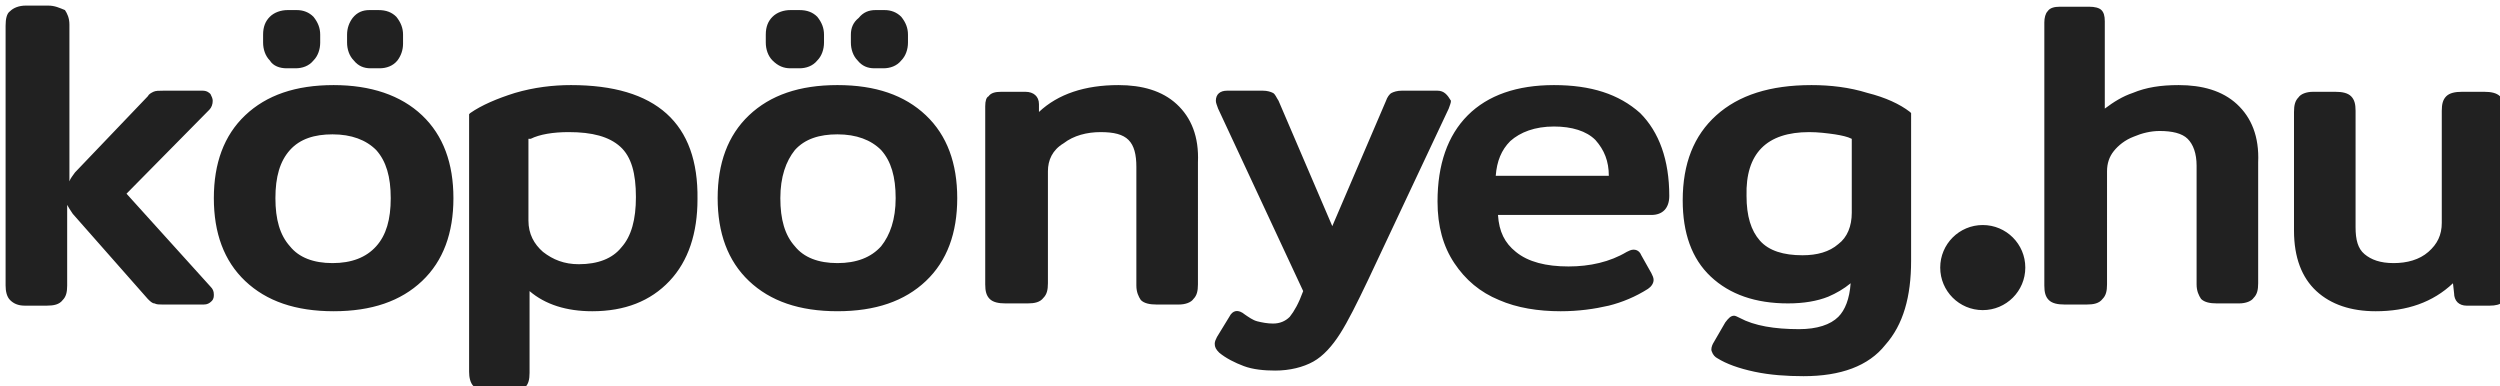 <svg version="1.0" xmlns="http://www.w3.org/2000/svg" viewBox="0 0 223.3 34.5"><path d="M11.3 17.3l7.4-7.5c.2-.2.3-.5.3-.8 0-.2-.1-.4-.2-.6-.1-.1-.3-.3-.7-.3h-3.5c-.4 0-.7 0-.9.1-.2.1-.4.2-.5.4l-6.5 6.8c-.2.3-.4.5-.5.8v-14c0-.6-.2-1-.4-1.3C5.3.7 4.9.5 4.3.5h-2C1.7.5 1.2.7.9 1c-.3.2-.4.7-.4 1.3v23.2c0 .5.1 1 .4 1.3.3.3.7.5 1.3.5h2c.6 0 1.1-.1 1.4-.5.3-.3.4-.7.4-1.3v-7.2c.1.2.3.5.5.8l6.7 7.6c.2.2.4.4.6.4.2.1.4.1.7.1h3.7c.3 0 .5-.1.7-.3.2-.2.2-.4.2-.6 0-.3-.1-.5-.3-.7l-7.5-8.3zm18.5-9.7c-3.4 0-6 .9-7.9 2.7-1.9 1.8-2.8 4.3-2.8 7.4 0 3.1.9 5.6 2.8 7.4 1.9 1.8 4.5 2.7 7.9 2.7 3.4 0 6-.9 7.9-2.7 1.9-1.8 2.8-4.3 2.8-7.4 0-3.1-.9-5.6-2.8-7.4-1.9-1.8-4.6-2.7-7.9-2.7M33.6 22c-.9 1-2.2 1.5-3.9 1.5-1.7 0-3-.5-3.8-1.5-.9-1-1.3-2.4-1.3-4.3s.4-3.3 1.3-4.3 2.2-1.4 3.8-1.4c1.7 0 3 .5 3.9 1.4.9 1 1.3 2.4 1.3 4.3s-.4 3.3-1.3 4.3m-8-15.9h.8c.6 0 1.2-.2 1.6-.7.4-.4.6-1 .6-1.6v-.7c0-.6-.2-1.1-.6-1.6-.4-.4-.9-.6-1.5-.6h-.8c-.6 0-1.2.2-1.6.6-.4.4-.6.9-.6 1.6v.7c0 .6.2 1.2.6 1.6.3.5.9.7 1.5.7m7.5 0h.8c.6 0 1.2-.2 1.6-.7.3-.4.5-.9.5-1.5v-.8c0-.6-.2-1.1-.6-1.6-.4-.4-.9-.6-1.6-.6H33c-.6 0-1.1.2-1.5.7-.3.4-.5.9-.5 1.5v.7c0 .6.2 1.2.6 1.6.4.5.9.7 1.5.7M51 7.6c-1.6 0-3.3.2-5 .7-1.6.5-3 1.1-4 1.8l-.1.1v23c0 .5.1 1 .4 1.3.3.3.7.5 1.3.5h1.9c.6 0 1.1-.1 1.4-.4.3-.3.4-.7.4-1.3V26c1.4 1.2 3.3 1.8 5.6 1.8 2.9 0 5.2-.9 6.9-2.7 1.7-1.8 2.5-4.3 2.5-7.3C62.4 11 58.6 7.6 51 7.6m-3.6 4.8c.8-.4 2-.6 3.4-.6 2.1 0 3.6.4 4.6 1.3 1 .9 1.4 2.4 1.4 4.5 0 2-.4 3.5-1.3 4.5-.8 1-2.1 1.5-3.8 1.5-1.3 0-2.3-.4-3.2-1.1-.8-.7-1.3-1.6-1.3-2.8v-7.3zm23.2-6.3h.8c.6 0 1.2-.2 1.6-.7.4-.4.6-1 .6-1.6v-.7c0-.6-.2-1.1-.6-1.6-.4-.4-.9-.6-1.6-.6h-.8c-.6 0-1.2.2-1.6.6-.4.4-.6.9-.6 1.6v.7c0 .6.2 1.2.6 1.6.5.5 1 .7 1.6.7m7.5 0h.8c.6 0 1.2-.2 1.6-.7.4-.4.6-1 .6-1.6v-.7c0-.6-.2-1.1-.6-1.6-.4-.4-.9-.6-1.5-.6h-.8c-.6 0-1.1.2-1.5.7-.5.4-.7.9-.7 1.5v.7c0 .6.2 1.2.6 1.6.4.5.9.7 1.5.7m-3.3 1.5c-3.4 0-6 .9-7.9 2.7-1.9 1.8-2.8 4.3-2.8 7.4 0 3.1.9 5.6 2.8 7.4 1.9 1.8 4.5 2.7 7.9 2.7 3.4 0 6-.9 7.9-2.7 1.9-1.8 2.8-4.3 2.8-7.4 0-3.1-.9-5.6-2.8-7.4-1.9-1.8-4.5-2.7-7.9-2.7M78.7 22c-.9 1-2.2 1.5-3.9 1.5-1.7 0-3-.5-3.8-1.5-.9-1-1.3-2.4-1.3-4.3s.5-3.3 1.3-4.3c.9-1 2.2-1.4 3.8-1.4 1.7 0 3 .5 3.9 1.4.9 1 1.3 2.4 1.3 4.3s-.5 3.3-1.3 4.3m26.4-12.7c-1.3-1.2-3.1-1.7-5.2-1.7-3 0-5.4.8-7.1 2.4v-.7c0-.7-.5-1.1-1.2-1.1h-2.2c-.5 0-.9.1-1.1.4-.2.1-.3.4-.3.9v15.9c0 .6.1 1 .4 1.3.3.3.8.4 1.4.4h2c.6 0 1.1-.1 1.4-.5.3-.3.4-.7.4-1.3v-10c0-1 .4-1.9 1.4-2.5.9-.7 2.1-1 3.3-1 1.2 0 2 .2 2.5.7.5.5.7 1.3.7 2.4v10.6c0 .6.2 1 .4 1.3.3.3.8.4 1.4.4h2c.6 0 1.1-.2 1.3-.5.3-.3.4-.7.4-1.3V14.5c.1-2.3-.6-4-1.9-5.2m23.3-1.2h-3.2c-.4 0-.7.1-.9.2-.2.1-.4.4-.5.7L119 20.2 114.2 9c-.2-.3-.3-.6-.5-.7-.2-.1-.5-.2-.9-.2h-3.2c-.6 0-1 .3-1 .9 0 .2.1.4.2.7l7.6 16.3c-.4 1.1-.8 1.8-1.2 2.3-.4.4-.9.6-1.5.6-.5 0-1-.1-1.4-.2-.4-.1-.8-.4-1.1-.6-.6-.5-1.1-.4-1.4.2l-1.1 1.8c-.1.2-.2.4-.2.6 0 .3.1.5.4.8.6.5 1.4.9 2.2 1.2.8.3 1.8.4 2.8.4 1.3 0 2.5-.3 3.4-.8.9-.5 1.7-1.4 2.4-2.5s1.5-2.7 2.5-4.8l7.2-15.3c.1-.3.2-.5.2-.7-.3-.5-.6-.9-1.2-.9m10.4-.5c-3.3 0-5.9.9-7.7 2.7-1.8 1.8-2.7 4.4-2.7 7.7 0 2.2.5 4 1.5 5.5s2.3 2.6 4 3.3c1.6.7 3.5 1 5.5 1 1.6 0 3-.2 4.3-.5 1.2-.3 2.4-.8 3.5-1.5.3-.2.5-.5.5-.8 0-.2-.1-.4-.2-.6l-.9-1.6c-.2-.5-.6-.5-.7-.5-.2 0-.4.1-.6.2-1.5.9-3.3 1.3-5.2 1.3-2 0-3.6-.4-4.7-1.3-1-.8-1.5-1.8-1.6-3.3h13.7c1 0 1.6-.6 1.6-1.7 0-3.2-.9-5.7-2.6-7.4-1.9-1.7-4.4-2.5-7.7-2.5m4.9 8.1h-10.1c.1-1.3.5-2.3 1.3-3.1.9-.8 2.2-1.3 3.9-1.3 1.6 0 2.9.4 3.7 1.2.8.9 1.2 1.9 1.2 3.2m23.1-7.4c-1.6-.5-3.3-.7-5-.7-3.7 0-6.5.9-8.5 2.7-2 1.8-3 4.3-3 7.6 0 2.9.8 5.2 2.5 6.8 1.7 1.6 4 2.4 6.9 2.4 1.4 0 2.6-.2 3.6-.6.7-.3 1.4-.7 2-1.2-.1 1.4-.5 2.4-1.1 3-.7.7-1.9 1.1-3.5 1.1-2.2 0-4-.3-5.3-1-.2-.1-.4-.2-.5-.2-.3 0-.5.2-.8.6l-1.1 1.9c-.1.2-.2.5-.1.7.1.3.3.5.5.6.8.5 1.9.9 3.3 1.2 1.4.3 2.9.4 4.4.4 3.3 0 5.8-.9 7.3-2.8 1.6-1.8 2.3-4.3 2.3-7.5V10.1l-.1-.1c-.9-.7-2.2-1.3-3.8-1.7m-5.2 3.5c.8 0 1.6.1 2.3.2.6.1 1.1.2 1.5.4V19c0 1.2-.4 2.2-1.2 2.8-.8.7-1.9 1-3.2 1-1.7 0-3-.4-3.8-1.3-.8-.9-1.2-2.2-1.2-4-.1-3.8 1.8-5.7 5.6-5.7m38.2-2.5c-1.3-1.2-3.1-1.7-5.2-1.7-1.6 0-2.9.2-4.1.7-.9.3-1.7.8-2.5 1.4V1.9c0-.5-.1-.8-.3-1-.2-.2-.6-.3-1.1-.3H184c-.5 0-.9.1-1.1.4-.2.2-.3.6-.3 1v23.5c0 .6.1 1 .4 1.3.3.3.8.4 1.4.4h2c.6 0 1.1-.1 1.4-.5.3-.3.4-.7.4-1.3V15.3c0-.7.2-1.3.6-1.8.4-.5 1-1 1.8-1.3.7-.3 1.5-.5 2.3-.5 1.1 0 2 .2 2.5.7.5.5.8 1.3.8 2.4v10.6c0 .6.2 1 .4 1.3.3.3.8.4 1.4.4h2c.6 0 1.1-.2 1.3-.5.3-.3.4-.7.4-1.3V14.5c.1-2.3-.6-4-1.9-5.2m23.5-.7c-.3-.3-.8-.4-1.4-.4h-2c-.6 0-1.1.1-1.4.4-.3.3-.4.7-.4 1.3v10c0 1.1-.4 1.9-1.2 2.6-.8.7-1.9 1-3.1 1-1.2 0-2-.3-2.6-.8-.6-.5-.8-1.3-.8-2.4V9.9c0-.6-.1-1-.4-1.3-.3-.3-.8-.4-1.4-.4h-2c-.6 0-1.1.2-1.3.5-.3.3-.4.7-.4 1.3v10.6c0 2.4.7 4.2 2 5.4 1.3 1.2 3.1 1.8 5.3 1.8 2.8 0 5.1-.8 6.9-2.5l.1.9c0 .3.1.6.3.8.2.2.5.3.8.3h2.1c.5 0 .9-.1 1.1-.3.2-.2.3-.5.3-1.1v-16c-.1-.6-.3-1-.5-1.3m-42.4 15.3c0 2.1-1.7 3.8-3.8 3.8-2.1 0-3.8-1.7-3.8-3.8 0-2.1 1.7-3.8 3.8-3.8 2.1 0 3.8 1.7 3.8 3.8" fill="#212121"/></svg>
